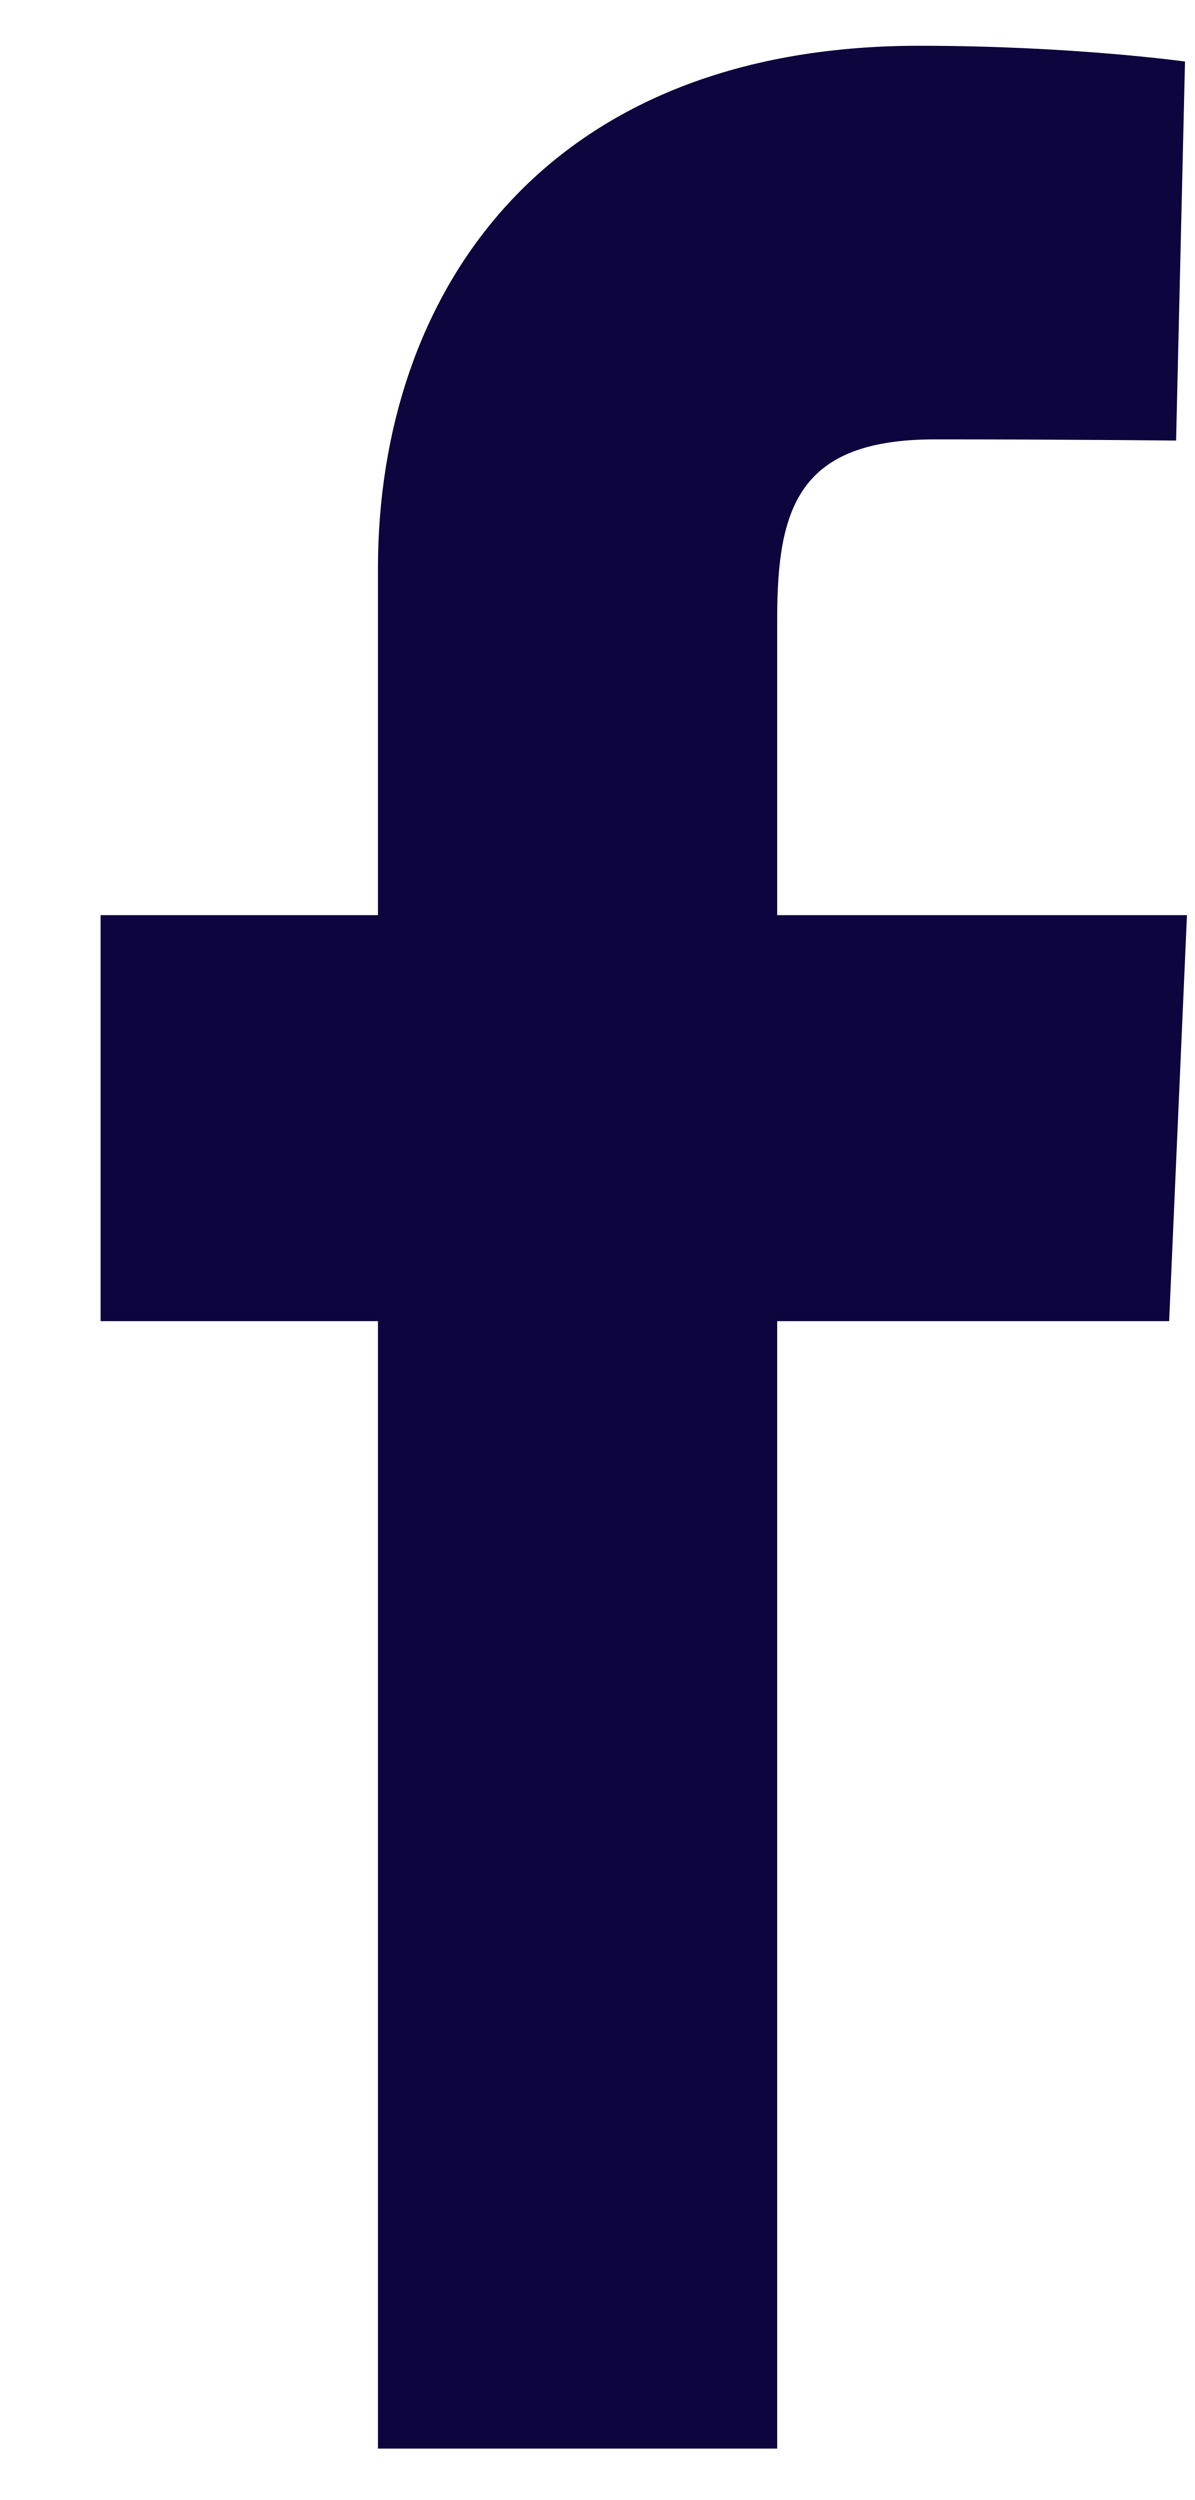 <svg width="11" height="23" viewBox="0 0 11 23" fill="none" xmlns="http://www.w3.org/2000/svg">
<g clip-path="url(#clip0_9_673)">
<path d="M3.479 22.526V12.154H0.926V8.419H3.479V5.23C3.479 2.723 4.986 0.421 8.461 0.421C9.868 0.421 10.908 0.566 10.908 0.566L10.826 4.053C10.826 4.053 9.765 4.042 8.608 4.042C7.355 4.042 7.154 4.663 7.154 5.692V8.419H10.926L10.762 12.154H7.154V22.526H3.479Z" fill="#0D053E"/>
</g>
<defs>
<clipPath id="clip0_9_673">
<rect width="10" height="22.105" fill="white" transform="translate(0.926 0.421)"/>
</clipPath>
</defs>
</svg>
